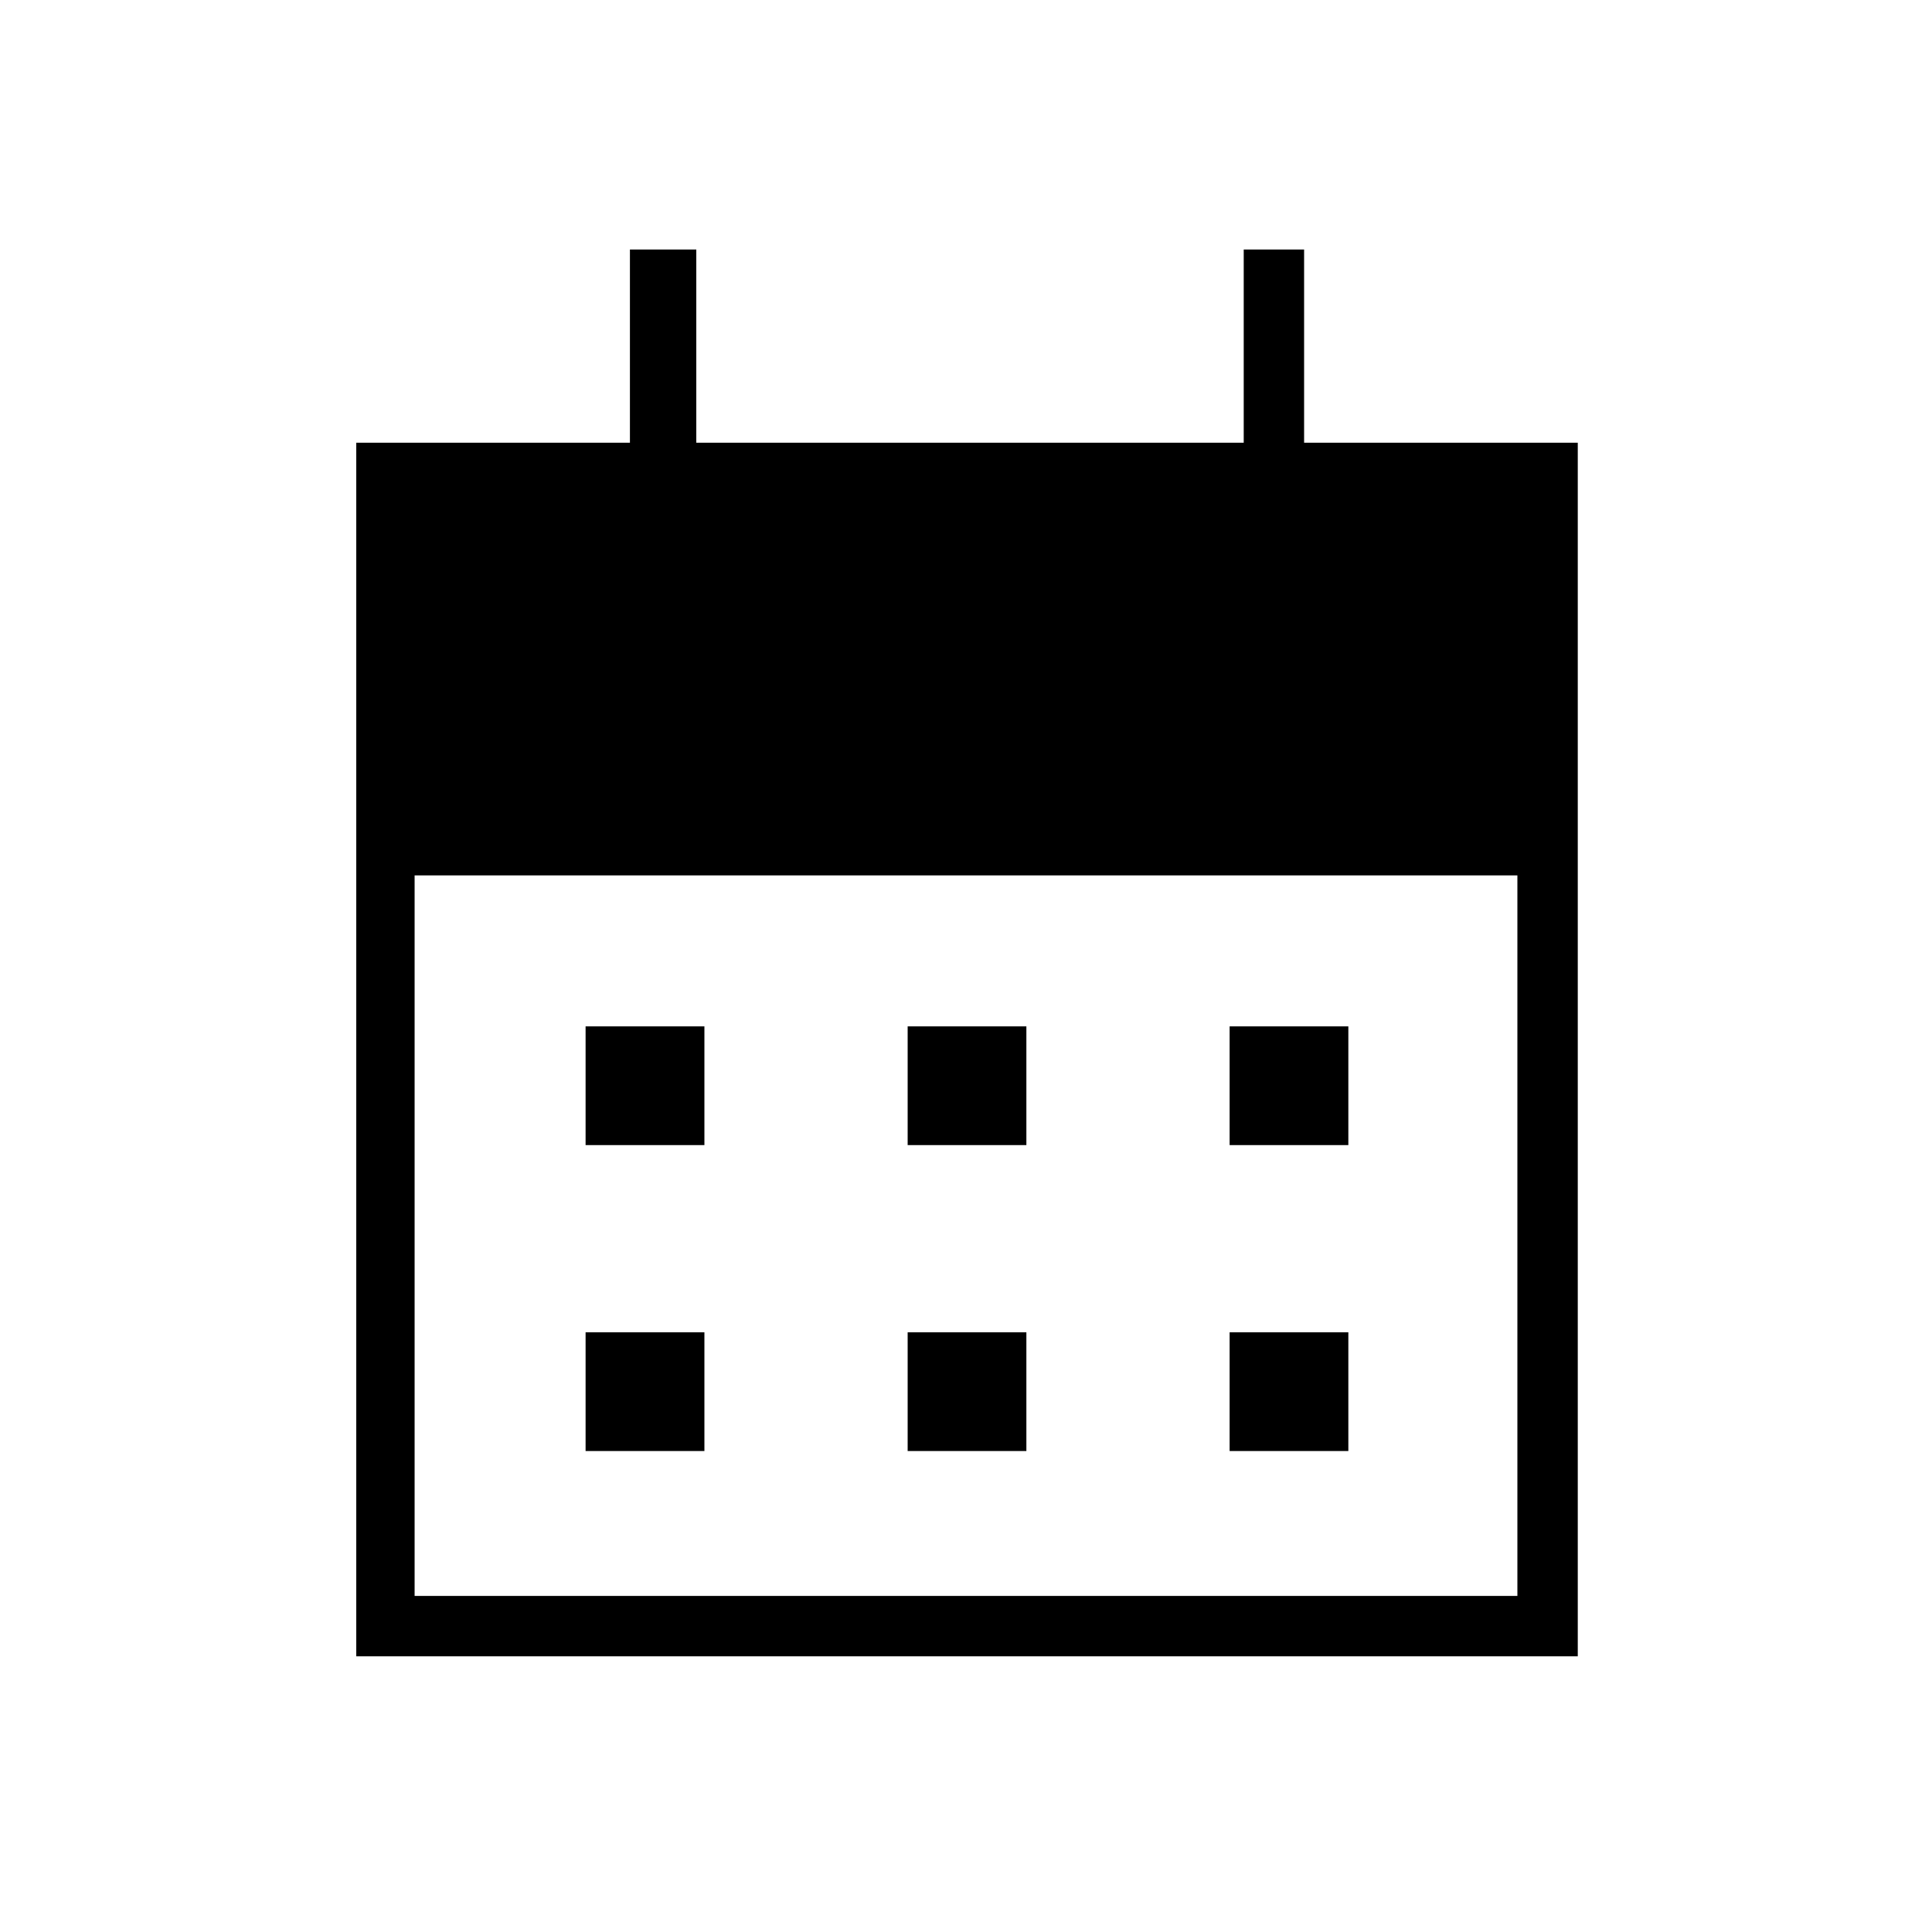 <svg xmlns="http://www.w3.org/2000/svg" height="20" width="20"><path d="M9.396 11.854V10.625H10.625V11.854ZM6.062 11.854V10.625H7.292V11.854ZM12.729 11.854V10.625H13.958V11.854ZM9.396 15.021V13.792H10.625V15.021ZM6.062 15.021V13.792H7.292V15.021ZM12.729 15.021V13.792H13.958V15.021ZM3.688 17.146V4.583H6.521V2.583H7.208V4.583H12.875V2.583H13.5V4.583H16.333V17.146ZM4.292 16.521H15.708V9.062H4.292Z"/></svg>